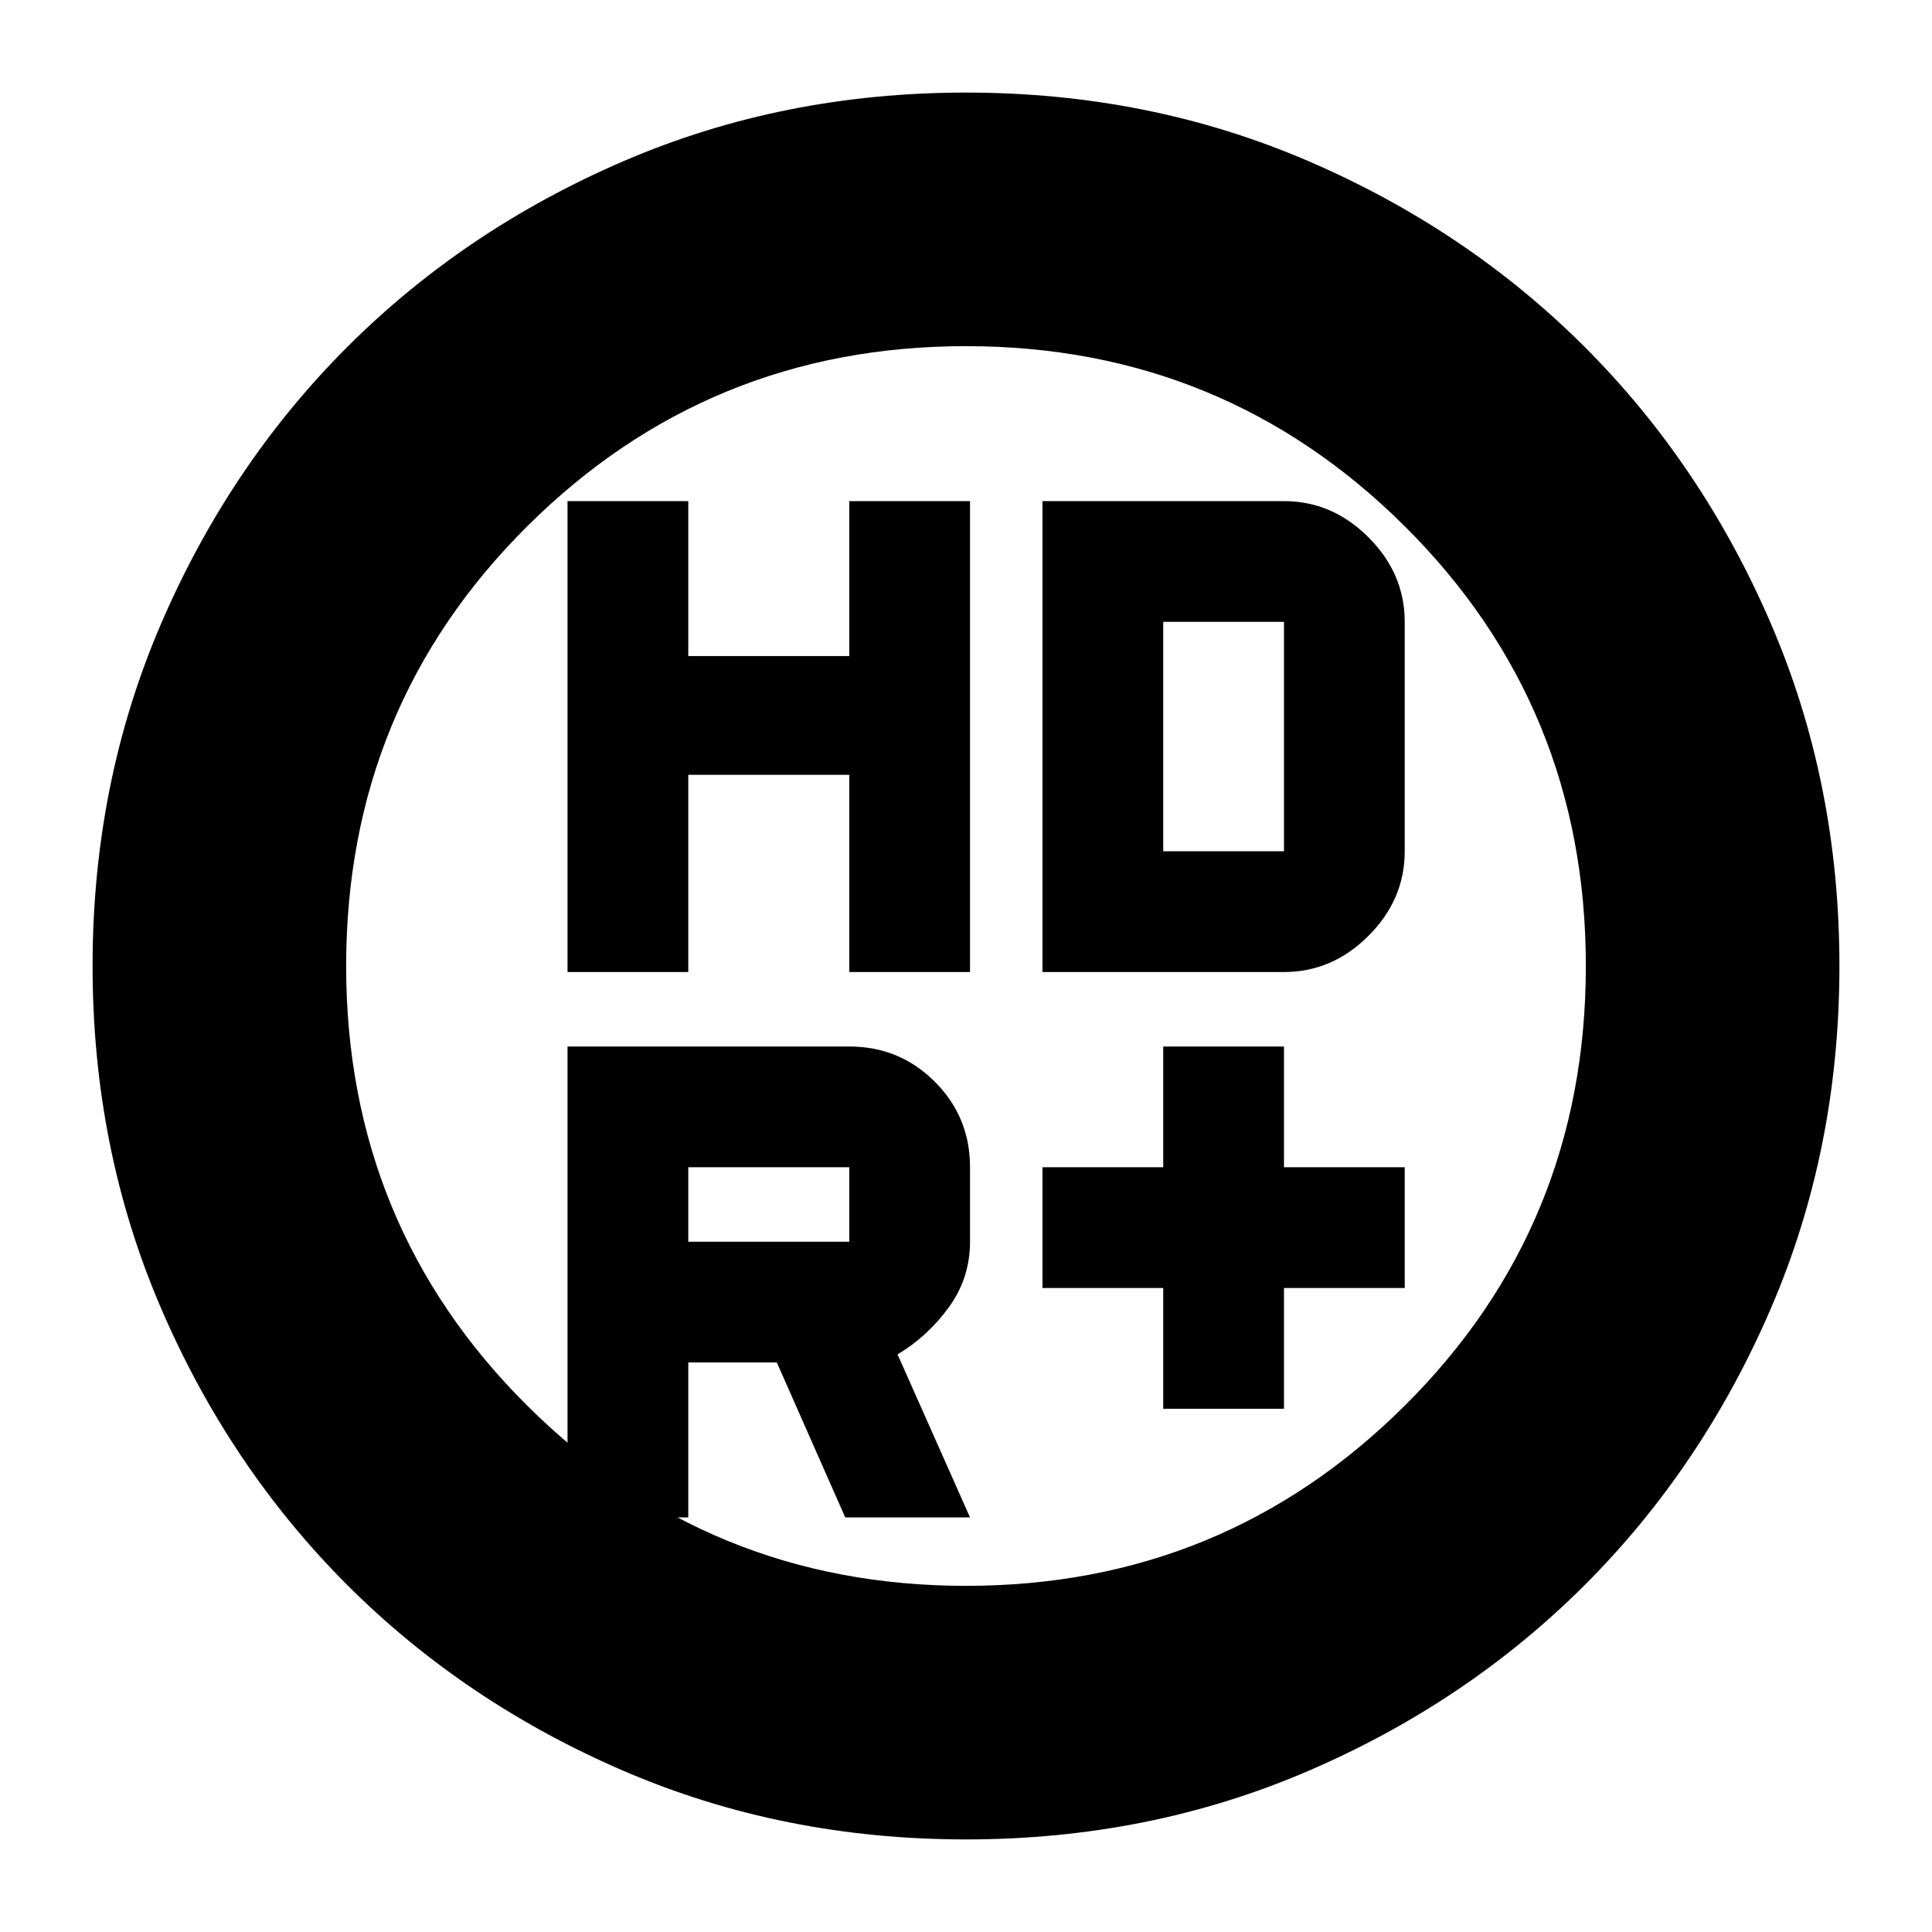 <svg xmlns="http://www.w3.org/2000/svg" height="24" width="24"><path d="M14.45 17.5V16H12.95V14.5H14.45V13H15.95V14.5H17.45V16H15.95V17.5ZM7.05 12.075V6.225H8.55V8.15H10.55V6.225H12.05V12.075H10.55V9.625H8.55V12.075ZM12.95 12.075V6.225H15.95Q16.55 6.225 17 6.675Q17.45 7.125 17.45 7.725V10.575Q17.45 11.175 17 11.625Q16.55 12.075 15.95 12.075ZM10.55 15.425Q10.55 15.425 10.55 15.425Q10.55 15.425 10.55 15.425V14.5Q10.55 14.5 10.55 14.5Q10.55 14.5 10.55 14.5H8.55V15.425ZM10.5 18.85 9.65 16.925H8.55V18.85H7.05V13H10.55Q11.175 13 11.613 13.438Q12.05 13.875 12.05 14.5V15.425Q12.05 15.875 11.788 16.238Q11.525 16.6 11.15 16.825L12.05 18.85ZM14.45 10.575H15.95Q15.95 10.575 15.95 10.575Q15.95 10.575 15.95 10.575V7.725Q15.95 7.725 15.95 7.725Q15.95 7.725 15.95 7.725H14.45ZM12 22.85Q9.725 22.85 7.75 22Q5.775 21.15 4.312 19.688Q2.85 18.225 2 16.25Q1.15 14.275 1.15 12Q1.15 9.725 2 7.75Q2.85 5.775 4.312 4.312Q5.775 2.85 7.75 2Q9.725 1.15 12 1.15Q14.275 1.15 16.25 2Q18.225 2.85 19.688 4.312Q21.15 5.775 22 7.75Q22.85 9.725 22.85 12Q22.85 14.275 22 16.25Q21.15 18.225 19.688 19.688Q18.225 21.15 16.25 22Q14.275 22.85 12 22.85ZM12 19.7Q15.2 19.7 17.45 17.462Q19.7 15.225 19.7 12Q19.7 8.775 17.45 6.537Q15.2 4.3 12 4.3Q8.8 4.3 6.55 6.537Q4.3 8.775 4.3 12Q4.3 15.225 6.55 17.462Q8.8 19.7 12 19.7ZM12 12Q12 12 12 12Q12 12 12 12Q12 12 12 12Q12 12 12 12Q12 12 12 12Q12 12 12 12Q12 12 12 12Q12 12 12 12Z"/></svg>